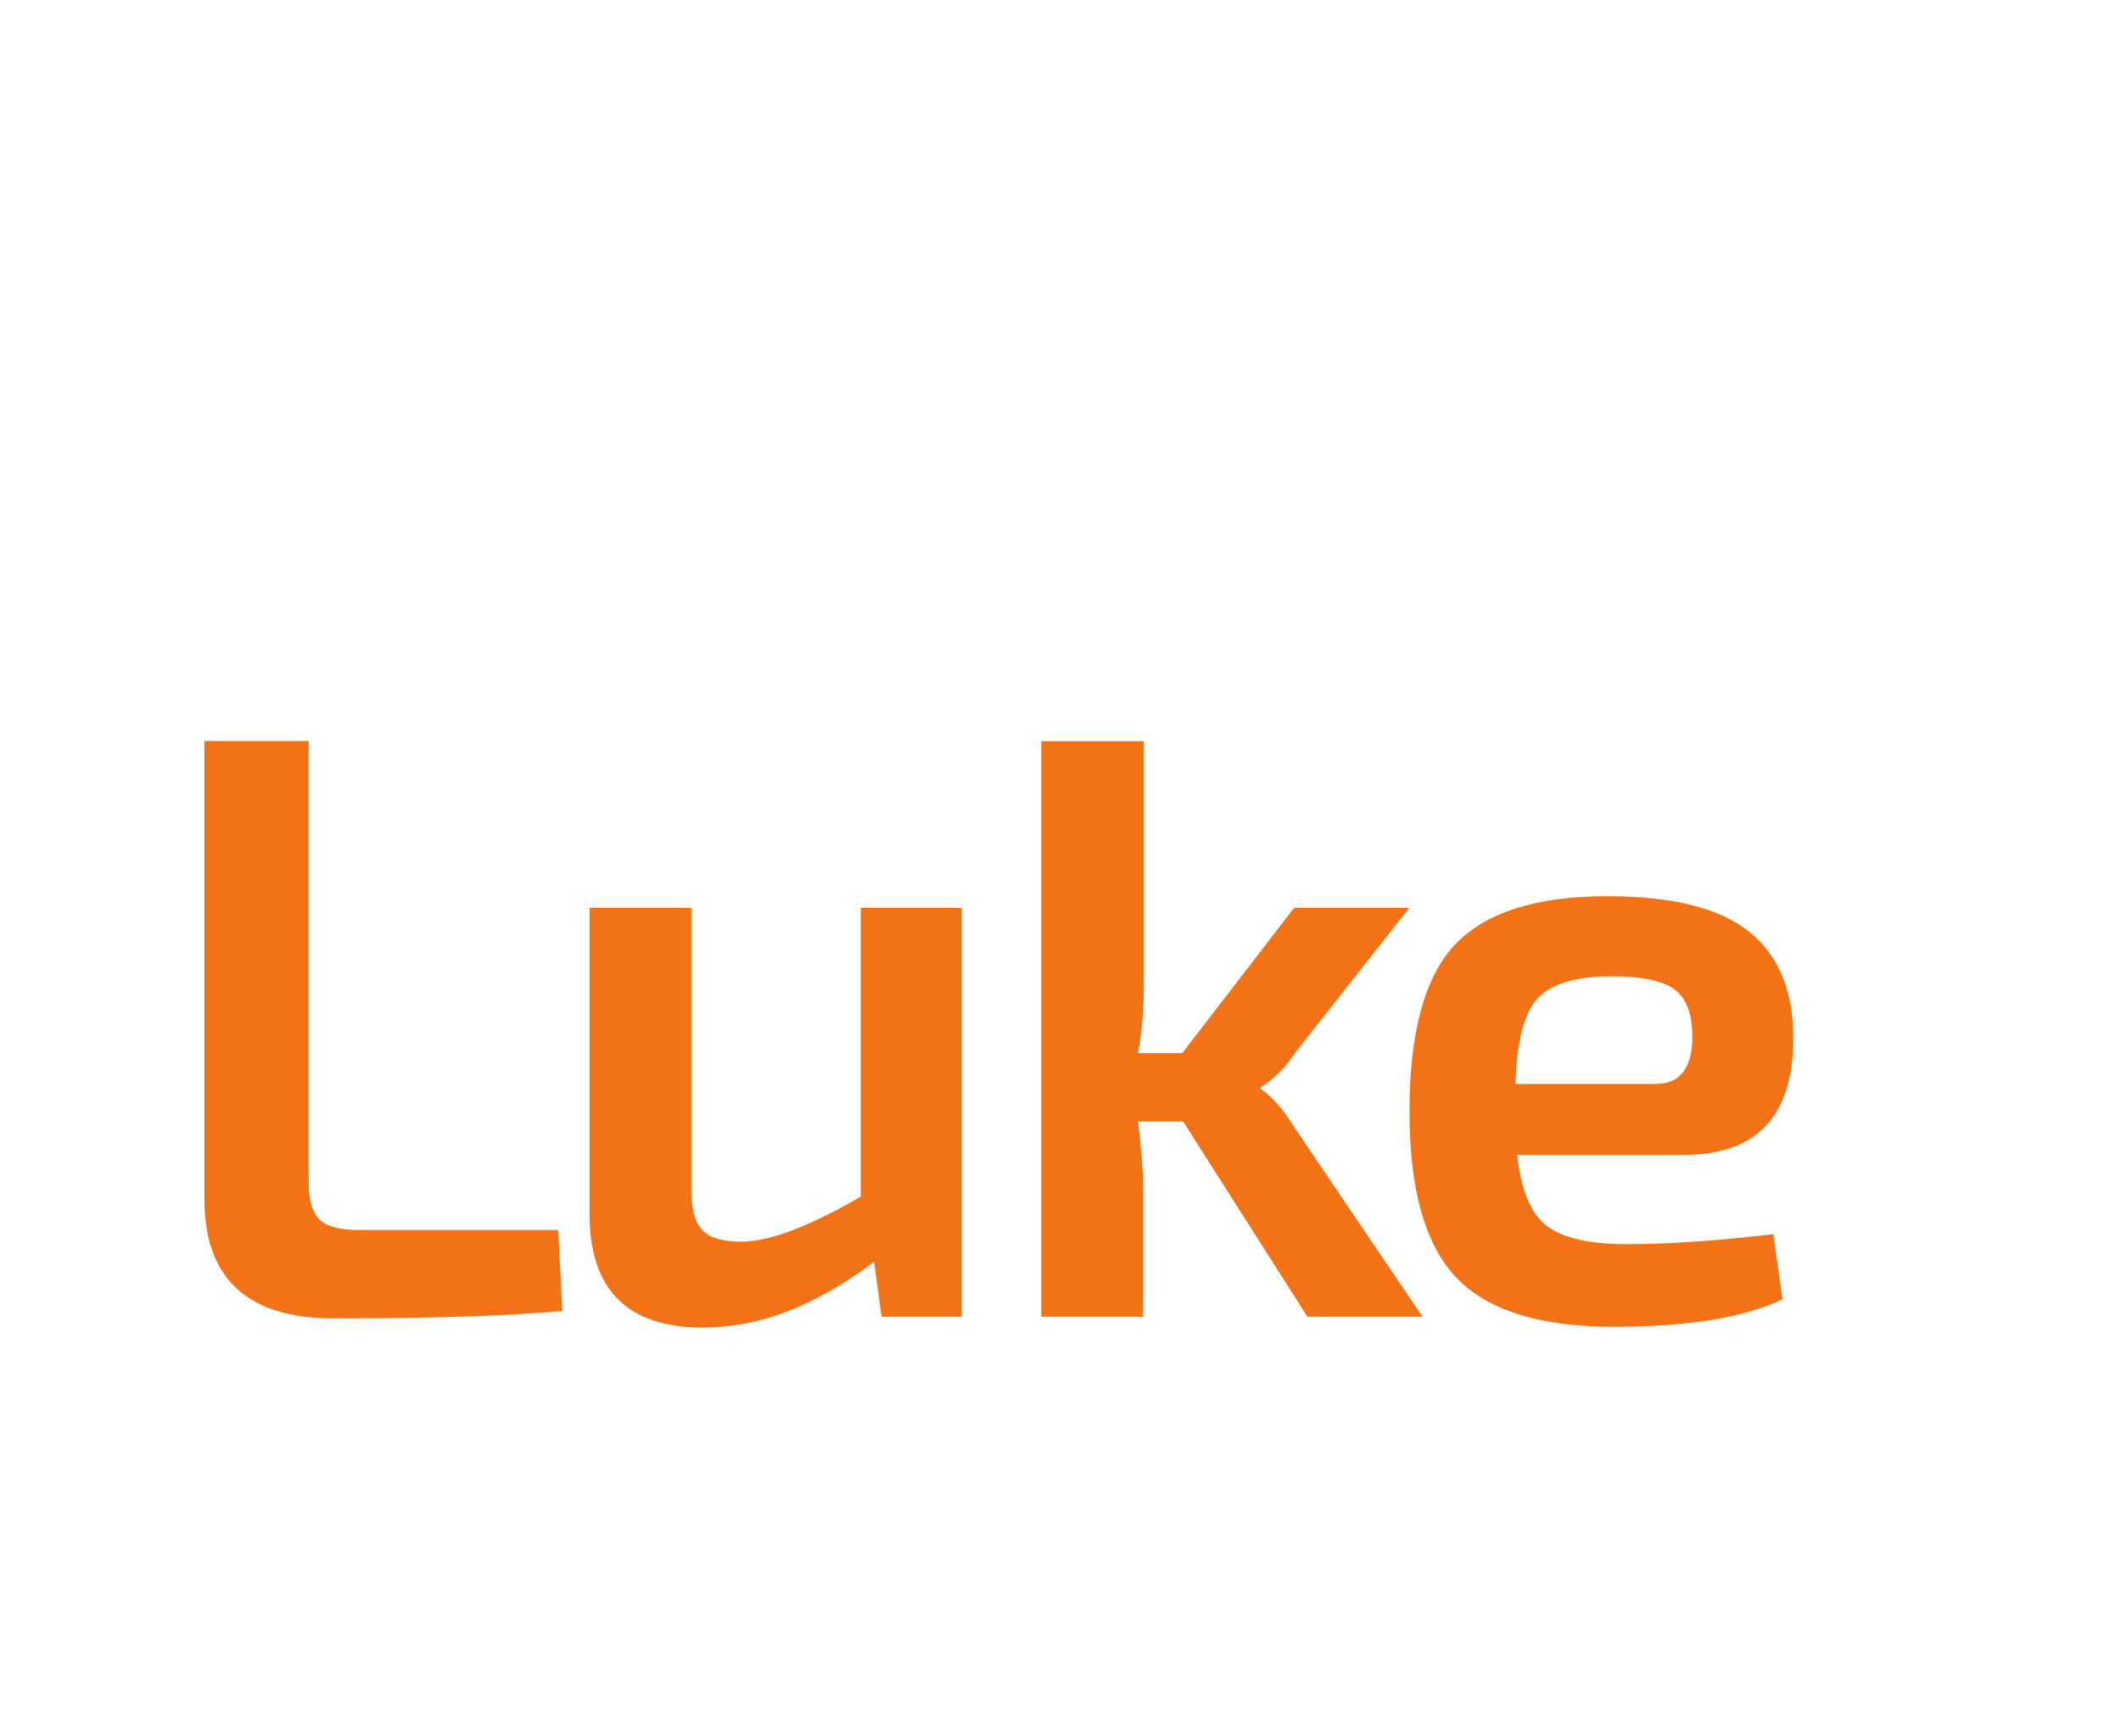 <!-- Created with Inkscape (http://www.inkscape.org/) --><svg xmlns:dc="http://purl.org/dc/elements/1.1/" xmlns:cc="http://creativecommons.org/ns#" xmlns:rdf="http://www.w3.org/1999/02/22-rdf-syntax-ns#" xmlns:svg="http://www.w3.org/2000/svg" xmlns="http://www.w3.org/2000/svg" xmlns:sodipodi="http://sodipodi.sourceforge.net/DTD/sodipodi-0.dtd" xmlns:inkscape="http://www.inkscape.org/namespaces/inkscape" version="1.1" id="svg2" xml:space="preserve" width="566.929" height="463.908" viewBox="0 0 566.929 463.908" sodipodi:docname="Luke_FI_virall_CMYK.svgz" inkscape:version="0.92.4 (5da689c313, 2019-01-14)"><defs id="defs6"><clipPath clipPathUnits="userSpaceOnUse" id="clipPath18"><path d="M 0,347.931 H 425.197 V 0 H 0 Z" id="path16" inkscape:connector-curvature="0"/></clipPath></defs><sodipodi:namedview pagecolor="#ffffff" bordercolor="#666666" borderopacity="1" objecttolerance="10" gridtolerance="10" guidetolerance="10" inkscape:pageopacity="0" inkscape:pageshadow="2" inkscape:window-width="1920" inkscape:window-height="1051" id="namedview4" showgrid="false" inkscape:zoom="1.4388819" inkscape:cx="189.04355" inkscape:cy="180.9726" inkscape:window-x="0" inkscape:window-y="0" inkscape:window-maximized="1" inkscape:current-layer="layer4"/><svg:g inkscape:groupmode="layer" id="layer2" inkscape:label="LUKE" style="display:inline"><svg:g transform="matrix(1.333,0,0,-1.333,0,463.908)" id="g4732"><svg:g transform="translate(71.772,101.407)" id="g24"><svg:path inkscape:connector-curvature="0" id="path26" style="fill:#f47216;fill-opacity:1;fill-rule:nonzero;stroke:none" d="M 0,0 C -3.68,0 -6.247,0.696 -7.695,2.092 -9.146,3.485 -9.871,5.965 -9.871,9.537 V 98.041 H -30.783 V 6.191 c 0,-15.952 8.642,-23.925 25.932,-23.925 19.629,0 34.91,0.503 45.841,1.505 L 40.153,0 Z"/></svg:g><svg:g transform="translate(192.838,165.986)" id="g28"><svg:path inkscape:connector-curvature="0" id="path30" style="fill:#f47216;fill-opacity:1;fill-rule:nonzero;stroke:none" d="m 0,0 h -20.244 v -57.888 c -10.372,-6.022 -18.349,-9.034 -23.925,-9.034 -3.905,0 -6.582,0.837 -8.031,2.51 -1.45,1.673 -2.12,4.684 -2.007,9.033 V 0 h -20.411 v -61.4 c 0,-15.171 7.584,-22.754 22.754,-22.754 11.265,0 22.695,4.406 34.298,13.217 l 1.504,-11.042 H 0 Z"/></svg:g><svg:g transform="translate(252.795,129.681)" id="g32"><svg:path inkscape:connector-curvature="0" id="path34" style="fill:#f47216;fill-opacity:1;fill-rule:nonzero;stroke:none" d="m 0,0 v 0.335 c 2.788,1.783 5.074,4.07 6.86,6.86 l 22.921,29.11 H 6.692 L -15.726,7.195 h -8.867 c 0.779,4.349 1.17,9.144 1.17,14.388 v 48.143 h -20.576 v -115.4 h 20.411 v 26.601 c 0,2.565 -0.335,6.747 -1.005,12.548 h 9.035 L 9.37,-45.674 H 32.458 L 6.86,-7.862 C 4.518,-4.072 2.231,-1.451 0,0"/></svg:g><svg:g transform="translate(331.989,130.685)" id="g36"><svg:path inkscape:connector-curvature="0" id="path38" style="fill:#f47216;fill-opacity:1;fill-rule:nonzero;stroke:none" d="m 0,0 h -28.108 c 0.223,8.475 1.7,14.192 4.435,17.15 2.732,2.952 7.667,4.431 14.805,4.431 6.134,0 10.373,-0.892 12.717,-2.676 C 6.19,17.12 7.361,13.996 7.361,9.536 7.361,3.177 4.906,0 0,0 m 27.605,9.202 c 0,9.478 -2.956,16.589 -8.867,21.332 -5.914,4.738 -15.393,7.109 -28.442,7.109 -14.166,0 -24.317,-3.208 -30.449,-9.619 -6.135,-6.415 -9.202,-17.597 -9.202,-33.546 0,-15.616 3.121,-26.713 9.37,-33.293 6.244,-6.582 16.784,-9.872 31.62,-9.872 14.832,0 26.099,1.842 33.795,5.522 l -1.839,13.05 c -11.268,-1.339 -21.082,-2.008 -29.446,-2.008 -7.362,0 -12.661,1.199 -15.894,3.598 -3.237,2.397 -5.245,7.164 -6.024,14.304 h 33.46 c 14.61,0 21.918,7.805 21.918,23.423"/></svg:g></svg:g></svg:g></svg>